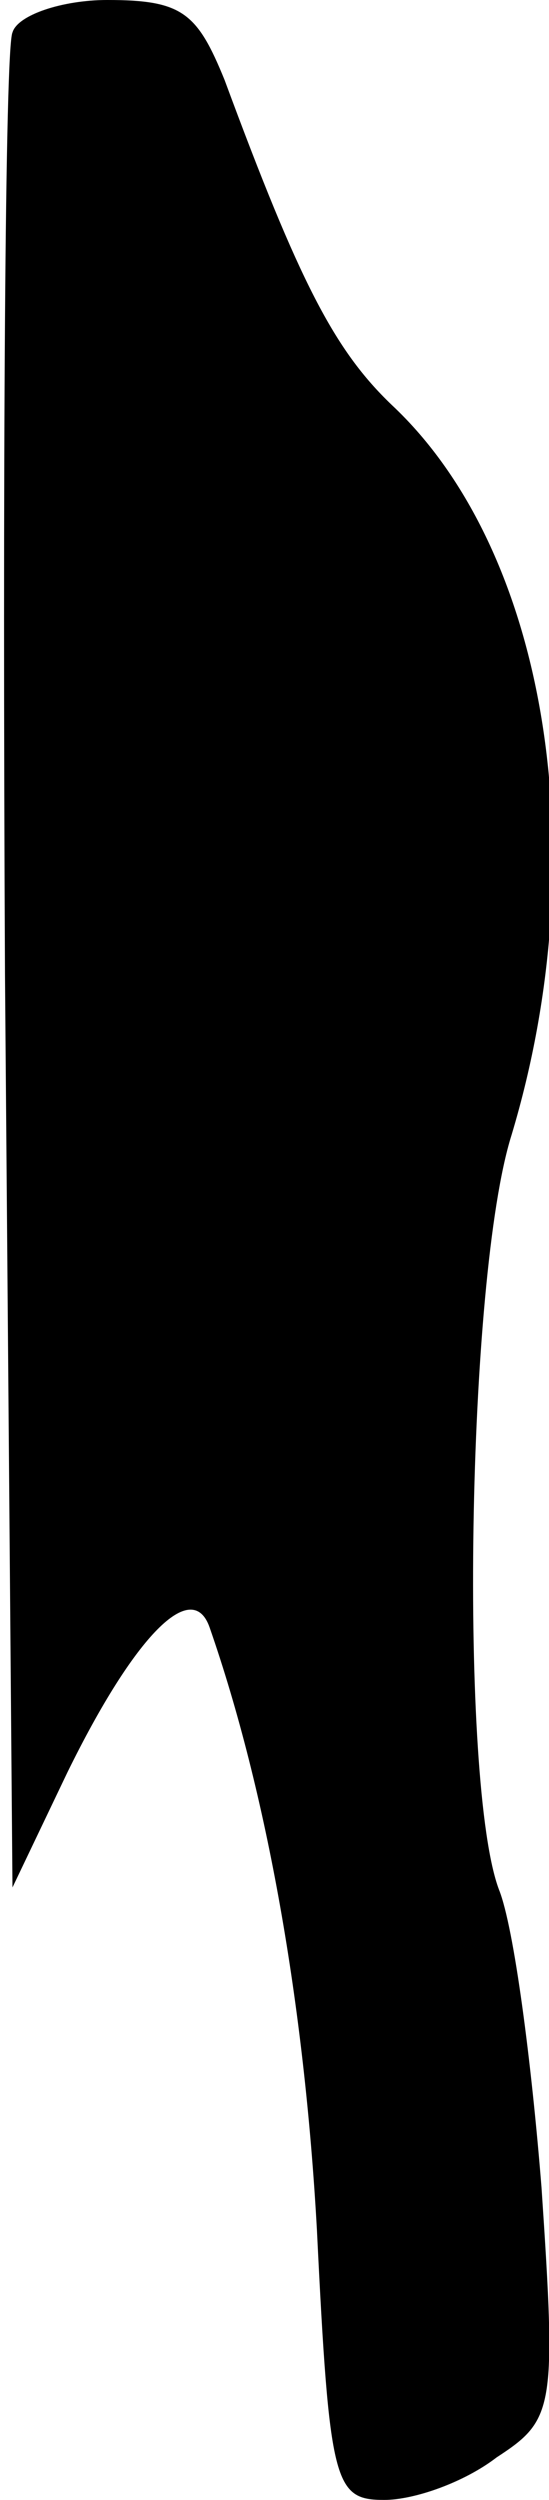 <?xml version="1.0" standalone="no"?>
<!DOCTYPE svg PUBLIC "-//W3C//DTD SVG 20010904//EN"
 "http://www.w3.org/TR/2001/REC-SVG-20010904/DTD/svg10.dtd">
<svg version="1.0" xmlns="http://www.w3.org/2000/svg"
 width="22pt" height="100pt" viewBox="0 0 22 100"
 preserveAspectRatio="xMidYMid meet">
<g transform="translate(0,100) scale(0.1,-0.1)"
fill="#000000" stroke="none">
<path fill="#000000" stroke="none" d="M5 987 c-3 -6 -4 -176 -3 -377 l3 -365
22 46 c27 55 50 78 57 58 23 -66 38 -151 43 -241 5 -102 7 -108 27 -108 12 0
32 7 45 17 23 15 24 19 18 108 -4 50 -11 104 -17 119 -16 42 -13 245 5 302 34
113 14 234 -48 292 -23 22 -37 49 -67 130 -11 27 -17 32 -47 32 -18 0 -36 -6
-38 -13z"/>
</g>
</svg>
